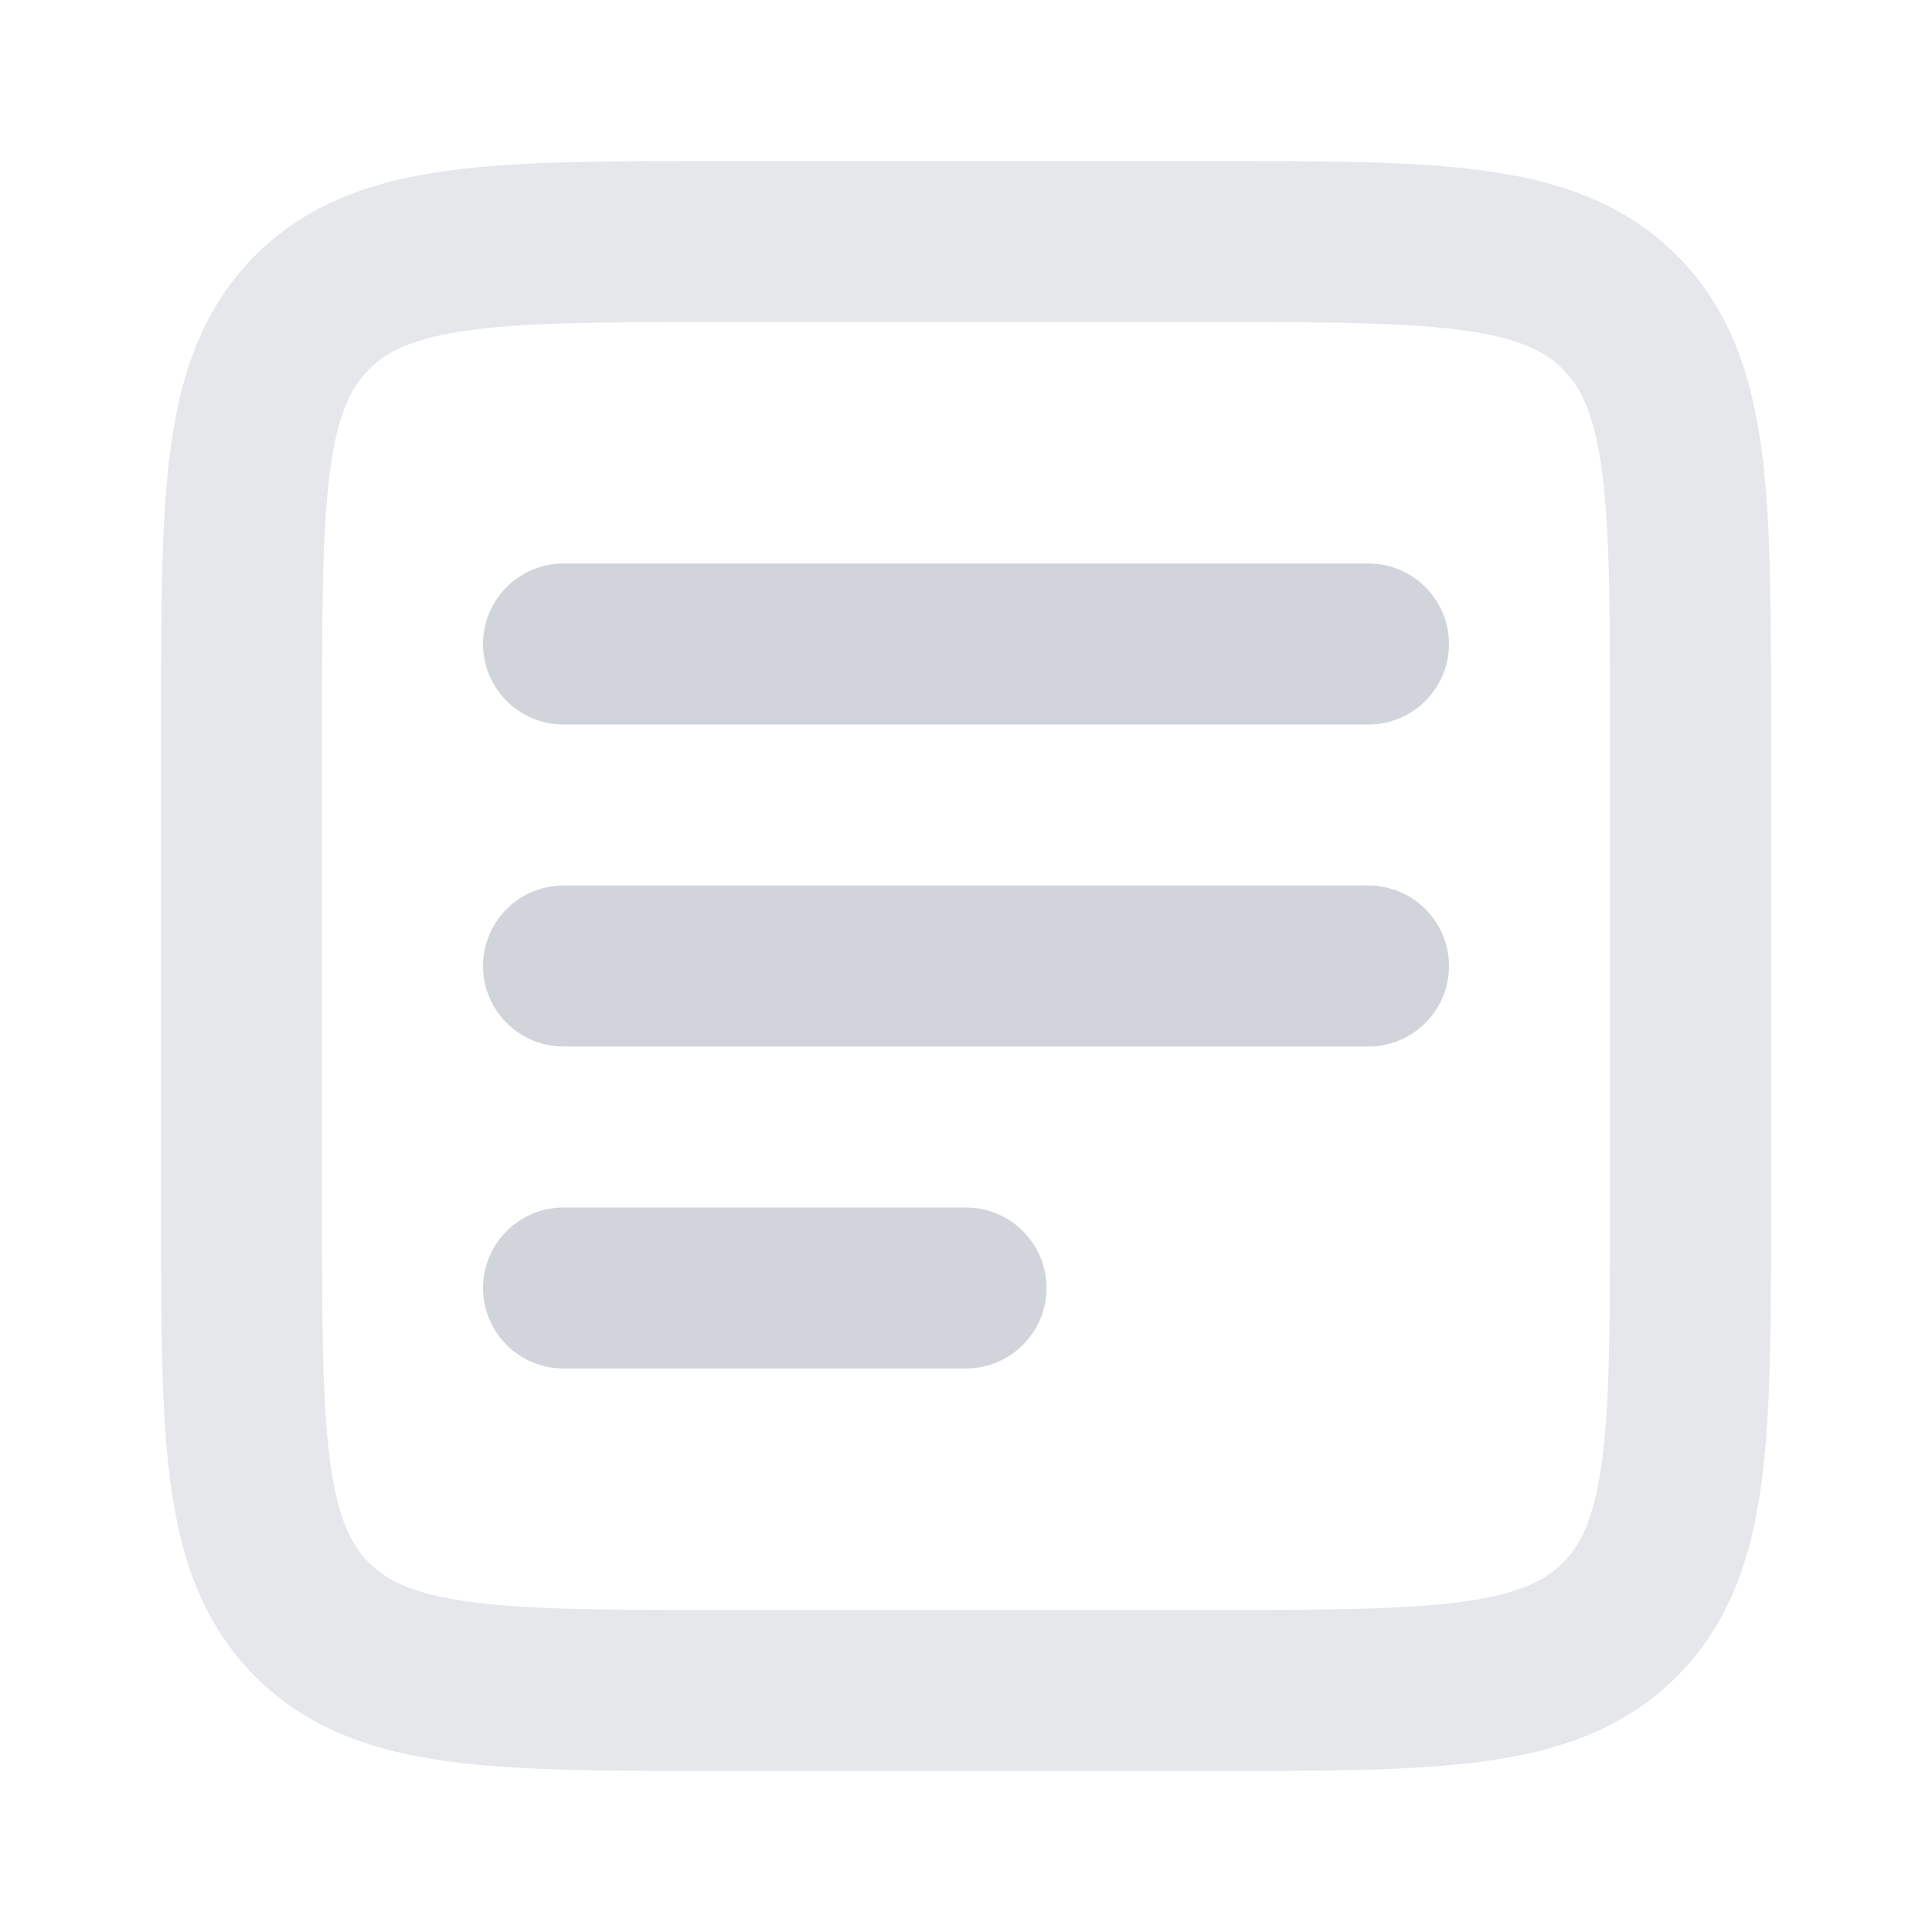 <svg width="200px" height="200px" viewBox="0 0 24 24" fill="none" xmlns="http://www.w3.org/2000/svg">
<path d="M15 21H9C6.172 21 4.757 21 3.879 20.121C3 19.243 3 17.828 3 15V9C3 6.172 3 4.757 3.879 3.879C4.757 3 6.172 3 9 3H15C17.828 3 19.243 3 20.121 3.879C21 4.757 21 6.172 21 9V15C21 17.828 21 19.243 20.121 20.121C19.243 21 17.828 21 15 21Z" stroke="#e5e7eb" stroke-width="2"/>
<path d="M7 8H17" stroke="#d1d5db" stroke-width="2" stroke-linecap="round"/>
<path d="M7 12H17" stroke="#d1d5db" stroke-width="2" stroke-linecap="round"/>
<path d="M7 16H12" stroke="#d1d5db" stroke-width="2" stroke-linecap="round"/>
</svg>
